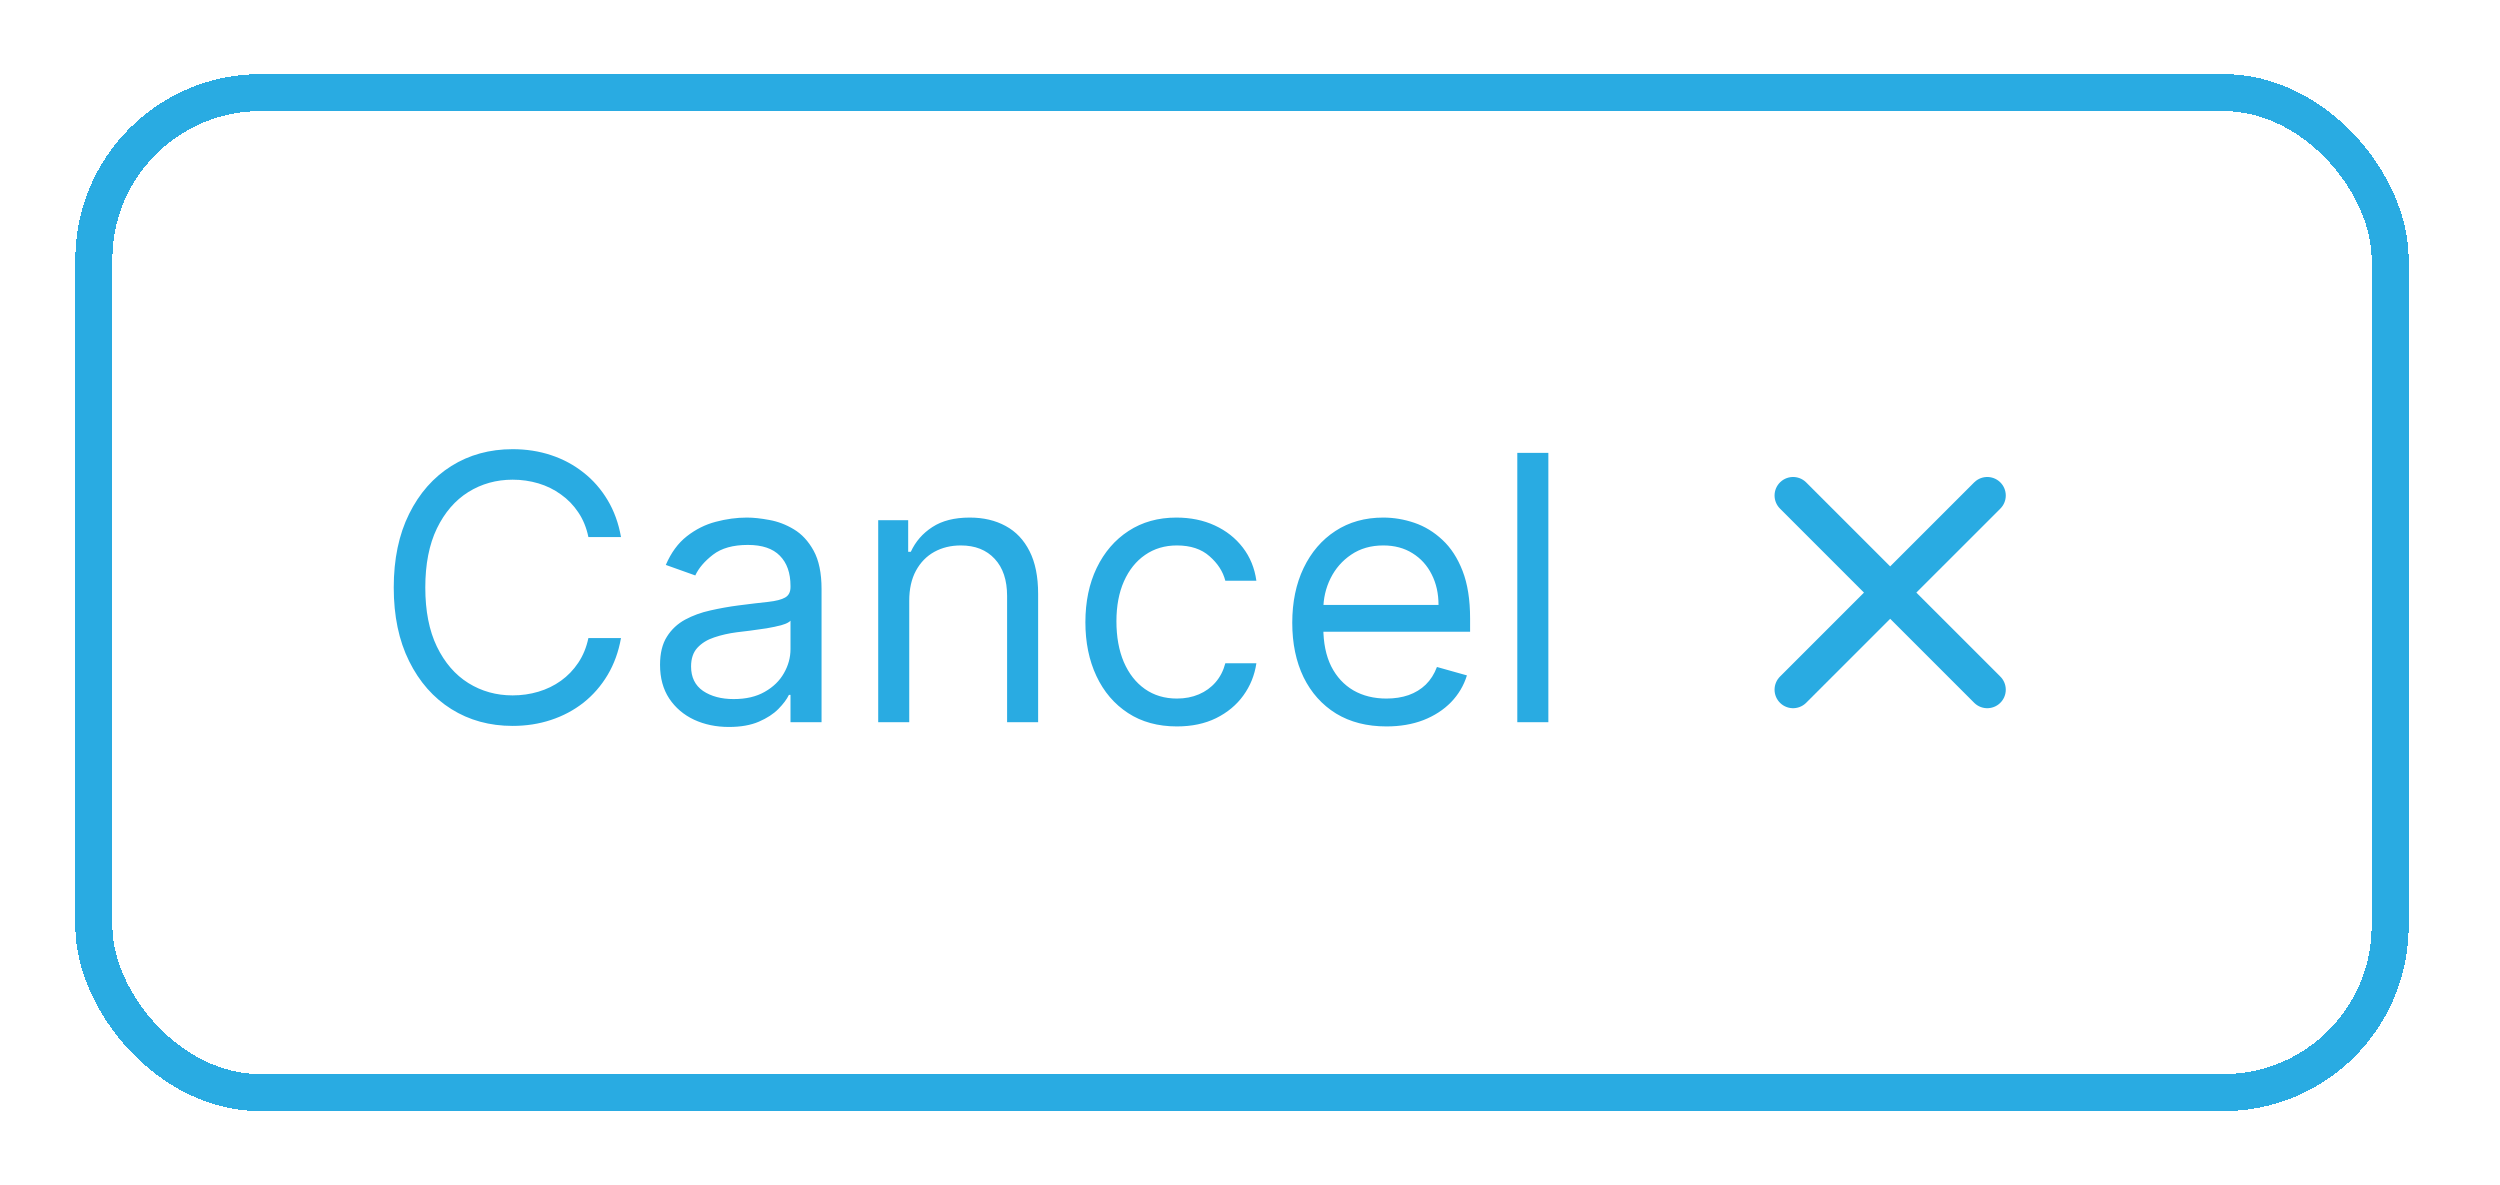 <svg width="135" height="64" viewBox="0 0 135 64" fill="none" xmlns="http://www.w3.org/2000/svg">
<g filter="url(#filter0_d_70_797)">
<rect x="5.068" y="1" width="124" height="54" rx="9" stroke="#29ABE2" stroke-width="2" shape-rendering="crispEdges"/>
<path d="M33.534 25H31.773C31.669 24.493 31.486 24.048 31.226 23.665C30.97 23.281 30.658 22.959 30.288 22.699C29.924 22.434 29.519 22.235 29.074 22.102C28.629 21.97 28.165 21.903 27.682 21.903C26.801 21.903 26.003 22.126 25.288 22.571C24.578 23.016 24.012 23.672 23.591 24.538C23.174 25.405 22.966 26.468 22.966 27.727C22.966 28.987 23.174 30.05 23.591 30.916C24.012 31.783 24.578 32.438 25.288 32.883C26.003 33.329 26.801 33.551 27.682 33.551C28.165 33.551 28.629 33.485 29.074 33.352C29.519 33.22 29.924 33.023 30.288 32.763C30.658 32.498 30.97 32.173 31.226 31.79C31.486 31.401 31.669 30.956 31.773 30.454H33.534C33.402 31.198 33.16 31.863 32.81 32.45C32.459 33.037 32.024 33.537 31.503 33.949C30.982 34.356 30.397 34.666 29.749 34.879C29.105 35.092 28.416 35.199 27.682 35.199C26.442 35.199 25.338 34.896 24.372 34.29C23.406 33.684 22.646 32.822 22.093 31.704C21.538 30.587 21.262 29.261 21.262 27.727C21.262 26.193 21.538 24.867 22.093 23.75C22.646 22.633 23.406 21.771 24.372 21.165C25.338 20.559 26.442 20.256 27.682 20.256C28.416 20.256 29.105 20.362 29.749 20.575C30.397 20.788 30.982 21.101 31.503 21.513C32.024 21.92 32.459 22.417 32.81 23.004C33.16 23.587 33.402 24.252 33.534 25ZM39.364 35.256C38.672 35.256 38.045 35.126 37.481 34.865C36.918 34.6 36.471 34.219 36.139 33.722C35.808 33.22 35.642 32.614 35.642 31.903C35.642 31.278 35.765 30.772 36.011 30.384C36.257 29.991 36.587 29.683 36.998 29.46C37.41 29.238 37.865 29.072 38.362 28.963C38.864 28.849 39.368 28.759 39.875 28.693C40.538 28.608 41.075 28.544 41.487 28.501C41.904 28.454 42.207 28.376 42.396 28.267C42.59 28.158 42.687 27.969 42.687 27.699V27.642C42.687 26.941 42.496 26.397 42.112 26.009C41.733 25.62 41.158 25.426 40.386 25.426C39.586 25.426 38.959 25.601 38.504 25.952C38.05 26.302 37.73 26.676 37.545 27.074L35.954 26.506C36.239 25.843 36.617 25.327 37.091 24.957C37.569 24.583 38.09 24.323 38.653 24.176C39.221 24.025 39.78 23.949 40.329 23.949C40.68 23.949 41.082 23.991 41.537 24.077C41.996 24.157 42.439 24.325 42.865 24.581C43.296 24.837 43.653 25.223 43.937 25.739C44.221 26.255 44.364 26.946 44.364 27.812V35H42.687V33.523H42.602C42.489 33.76 42.299 34.013 42.034 34.283C41.769 34.553 41.416 34.782 40.976 34.972C40.535 35.161 39.998 35.256 39.364 35.256ZM39.619 33.75C40.282 33.75 40.841 33.62 41.295 33.359C41.755 33.099 42.1 32.763 42.332 32.351C42.569 31.939 42.687 31.506 42.687 31.051V29.517C42.616 29.602 42.46 29.68 42.219 29.751C41.982 29.818 41.707 29.877 41.395 29.929C41.087 29.976 40.786 30.019 40.493 30.057C40.204 30.09 39.969 30.118 39.79 30.142C39.354 30.199 38.947 30.291 38.568 30.419C38.194 30.542 37.891 30.729 37.659 30.98C37.432 31.226 37.318 31.562 37.318 31.989C37.318 32.571 37.533 33.011 37.964 33.31C38.4 33.603 38.952 33.75 39.619 33.75ZM49.099 28.438V35H47.423V24.091H49.042V25.796H49.184C49.44 25.241 49.828 24.796 50.349 24.46C50.87 24.119 51.542 23.949 52.366 23.949C53.105 23.949 53.751 24.1 54.305 24.403C54.859 24.702 55.29 25.156 55.597 25.767C55.905 26.373 56.059 27.14 56.059 28.068V35H54.383V28.182C54.383 27.325 54.16 26.657 53.715 26.179C53.27 25.696 52.66 25.454 51.883 25.454C51.348 25.454 50.87 25.57 50.448 25.803C50.032 26.035 49.703 26.373 49.461 26.818C49.22 27.263 49.099 27.803 49.099 28.438ZM63.554 35.227C62.531 35.227 61.65 34.986 60.912 34.503C60.173 34.02 59.605 33.355 59.207 32.507C58.809 31.66 58.611 30.691 58.611 29.602C58.611 28.494 58.814 27.517 59.221 26.669C59.633 25.817 60.206 25.151 60.94 24.673C61.679 24.19 62.541 23.949 63.525 23.949C64.292 23.949 64.984 24.091 65.599 24.375C66.215 24.659 66.719 25.057 67.112 25.568C67.505 26.079 67.749 26.676 67.844 27.358H66.167C66.04 26.861 65.755 26.421 65.315 26.037C64.88 25.649 64.292 25.454 63.554 25.454C62.9 25.454 62.328 25.625 61.835 25.966C61.347 26.302 60.966 26.778 60.692 27.393C60.422 28.004 60.287 28.722 60.287 29.546C60.287 30.388 60.419 31.122 60.684 31.747C60.954 32.372 61.333 32.858 61.821 33.203C62.313 33.549 62.891 33.722 63.554 33.722C63.989 33.722 64.385 33.646 64.74 33.494C65.095 33.343 65.396 33.125 65.642 32.841C65.888 32.557 66.063 32.216 66.167 31.818H67.844C67.749 32.462 67.514 33.042 67.14 33.558C66.771 34.07 66.281 34.477 65.67 34.78C65.064 35.078 64.359 35.227 63.554 35.227ZM74.868 35.227C73.817 35.227 72.91 34.995 72.147 34.531C71.39 34.062 70.805 33.409 70.393 32.571C69.986 31.728 69.782 30.748 69.782 29.631C69.782 28.513 69.986 27.528 70.393 26.676C70.805 25.819 71.378 25.151 72.112 24.673C72.851 24.19 73.712 23.949 74.697 23.949C75.265 23.949 75.826 24.044 76.38 24.233C76.934 24.422 77.439 24.73 77.893 25.156C78.348 25.578 78.71 26.136 78.98 26.832C79.25 27.528 79.385 28.385 79.385 29.403V30.114H70.976V28.665H77.68C77.68 28.049 77.557 27.5 77.311 27.017C77.069 26.534 76.724 26.153 76.274 25.874C75.829 25.594 75.303 25.454 74.697 25.454C74.03 25.454 73.452 25.62 72.964 25.952C72.481 26.278 72.11 26.704 71.849 27.23C71.589 27.756 71.459 28.319 71.459 28.921V29.886C71.459 30.71 71.601 31.409 71.885 31.982C72.174 32.55 72.574 32.983 73.085 33.281C73.596 33.575 74.191 33.722 74.868 33.722C75.308 33.722 75.706 33.66 76.061 33.537C76.421 33.409 76.731 33.22 76.991 32.969C77.252 32.713 77.453 32.396 77.595 32.017L79.214 32.472C79.044 33.021 78.757 33.504 78.355 33.92C77.953 34.332 77.455 34.654 76.864 34.886C76.272 35.114 75.606 35.227 74.868 35.227ZM83.611 20.454V35H81.934V20.454H83.611Z" fill="#29ABE2"/>
<path d="M102.069 28L107.312 33.243M96.826 33.243L102.069 28L96.826 33.243ZM107.312 22.757L102.068 28L107.312 22.757ZM102.068 28L96.826 22.757L102.068 28Z" stroke="#29ABE2" stroke-width="2" stroke-linecap="round" stroke-linejoin="round"/>
</g>
<defs>
<filter id="filter0_d_70_797" x="0.068" y="0" width="134" height="64" filterUnits="userSpaceOnUse" color-interpolation-filters="sRGB">
<feFlood flood-opacity="0" result="BackgroundImageFix"/>
<feColorMatrix in="SourceAlpha" type="matrix" values="0 0 0 0 0 0 0 0 0 0 0 0 0 0 0 0 0 0 127 0" result="hardAlpha"/>
<feOffset dy="4"/>
<feGaussianBlur stdDeviation="2"/>
<feComposite in2="hardAlpha" operator="out"/>
<feColorMatrix type="matrix" values="0 0 0 0 0 0 0 0 0 0 0 0 0 0 0 0 0 0 0.25 0"/>
<feBlend mode="normal" in2="BackgroundImageFix" result="effect1_dropShadow_70_797"/>
<feBlend mode="normal" in="SourceGraphic" in2="effect1_dropShadow_70_797" result="shape"/>
</filter>
</defs>
</svg>
